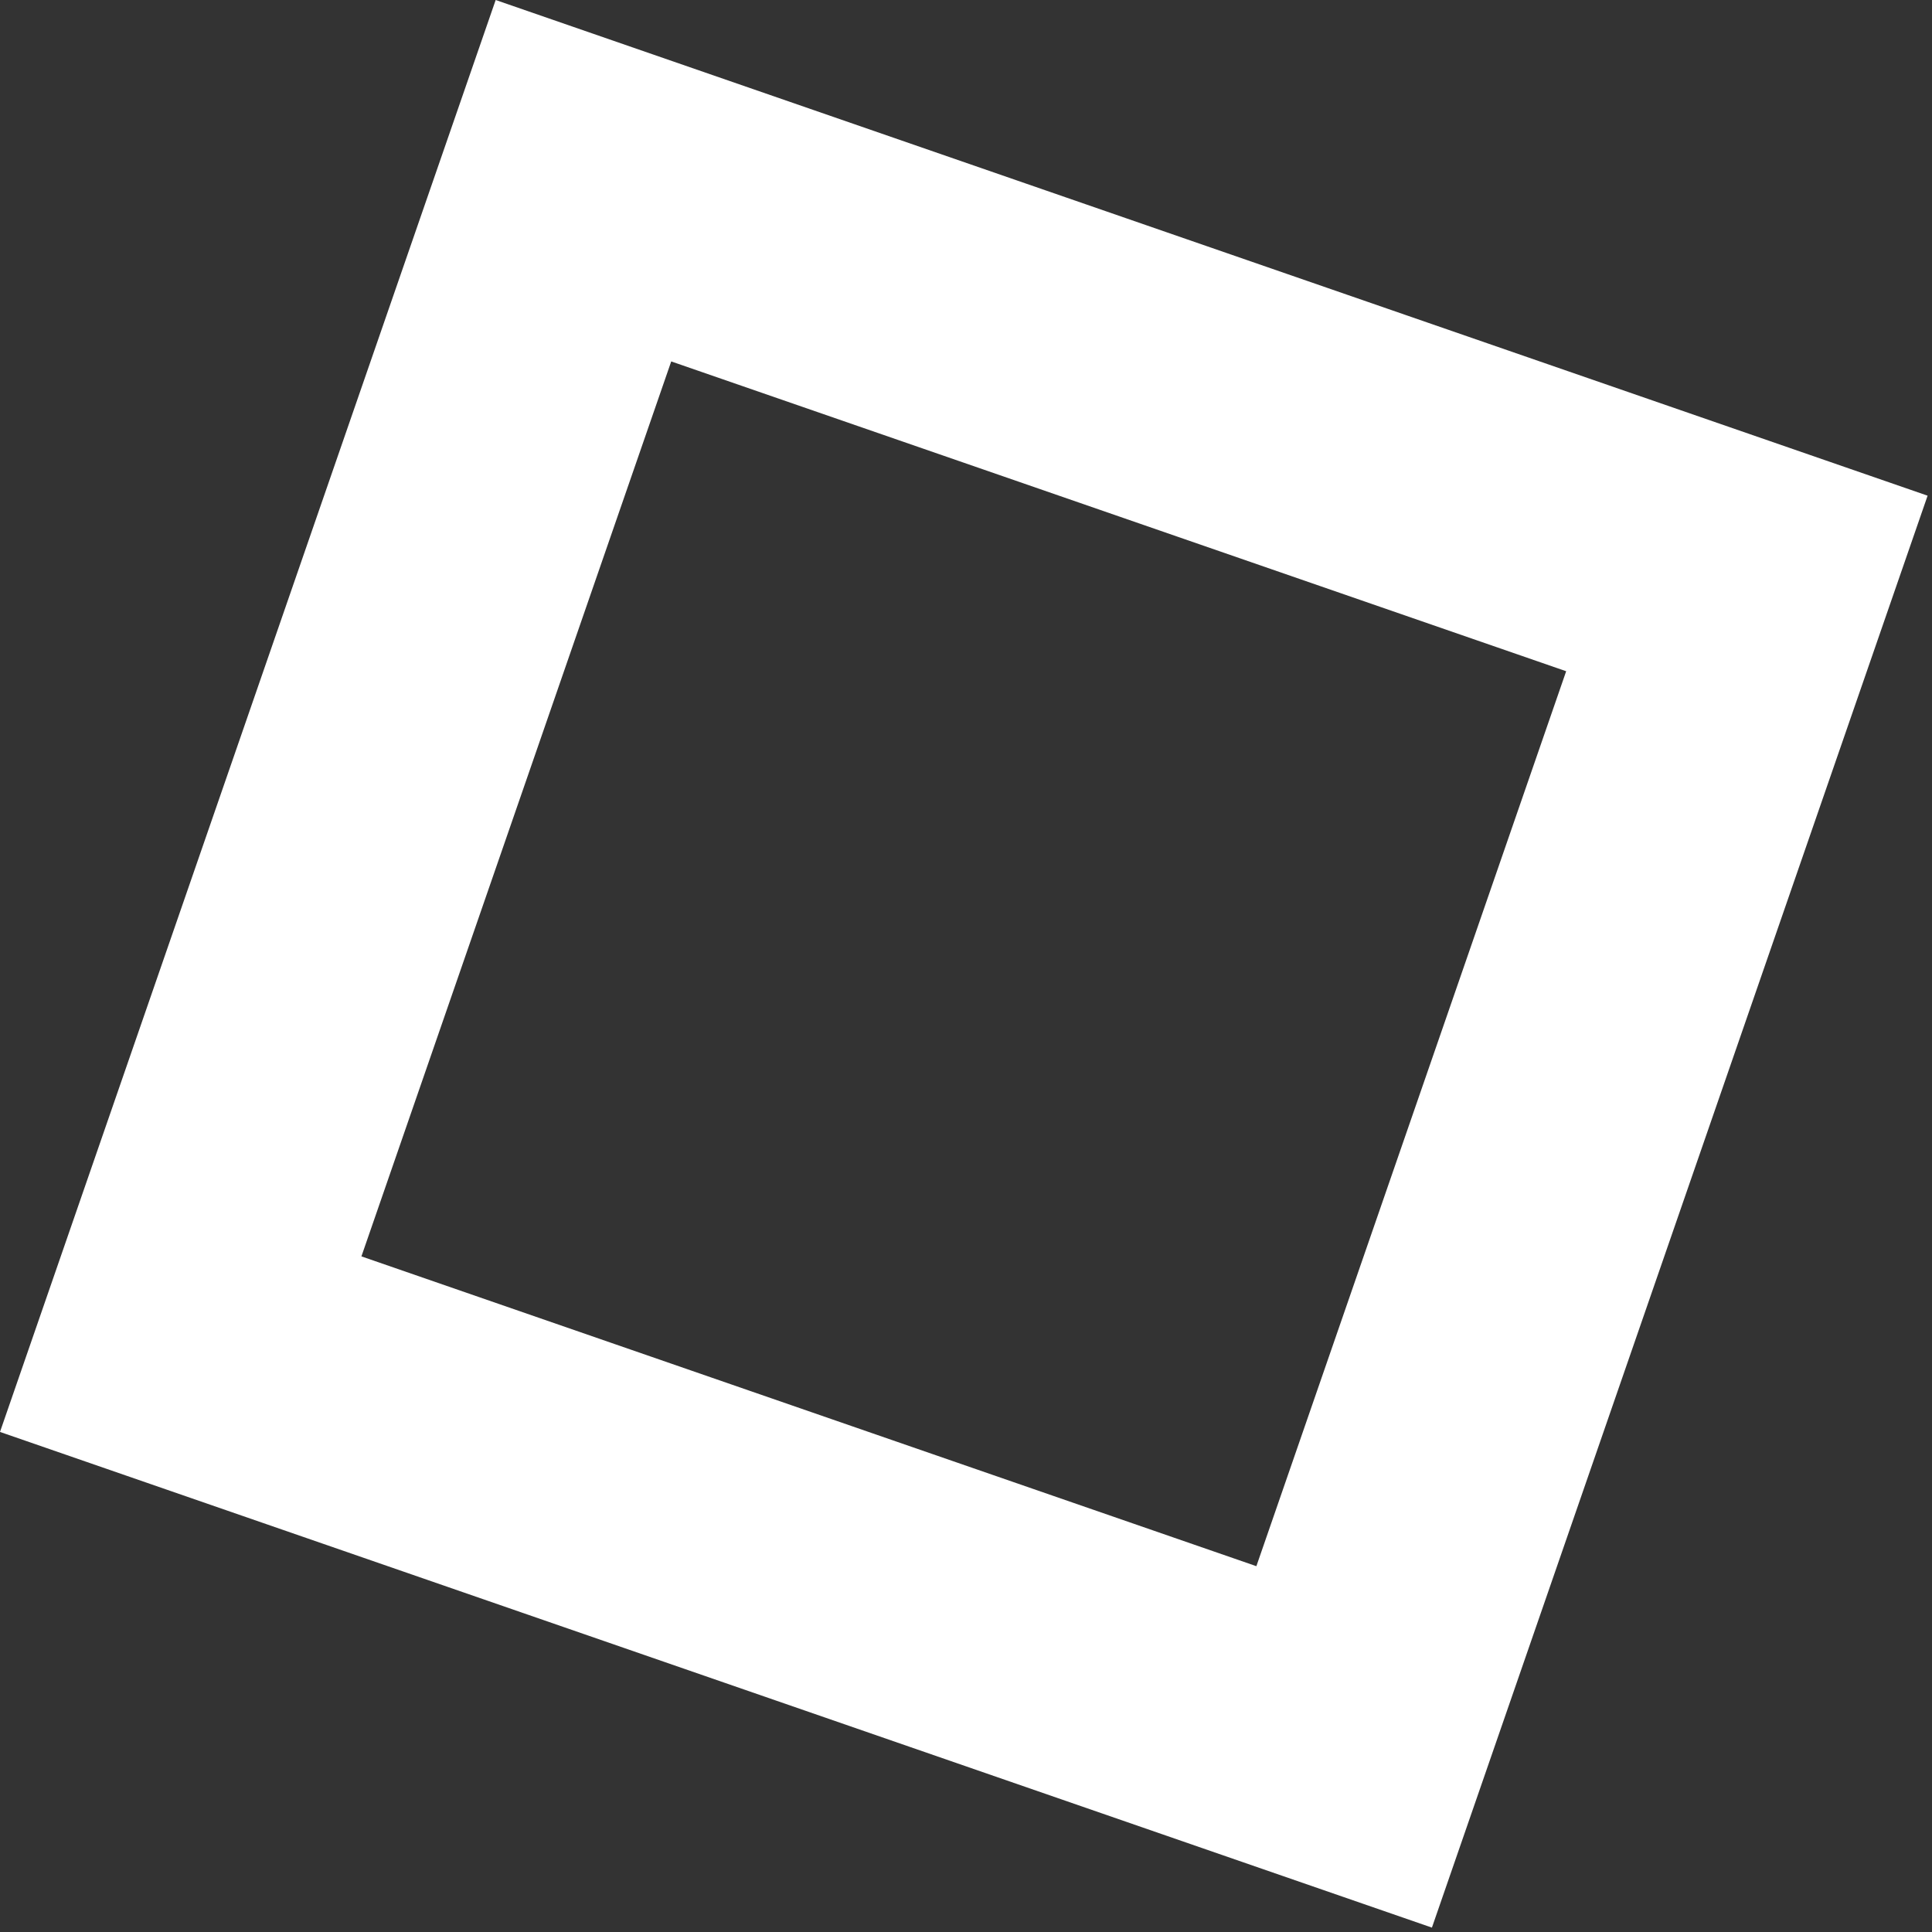 <svg width="102" height="102" viewBox="0 0 102 102" fill="none" xmlns="http://www.w3.org/2000/svg">
<rect x="0" y="0" width="102" height="102" fill="#333333" stroke="none"/>
<rect x="30.803" y="9.541" width="65" height="65" transform="rotate(19.094 30.803 9.541)" stroke="white" stroke-width="15"/>
</svg>

